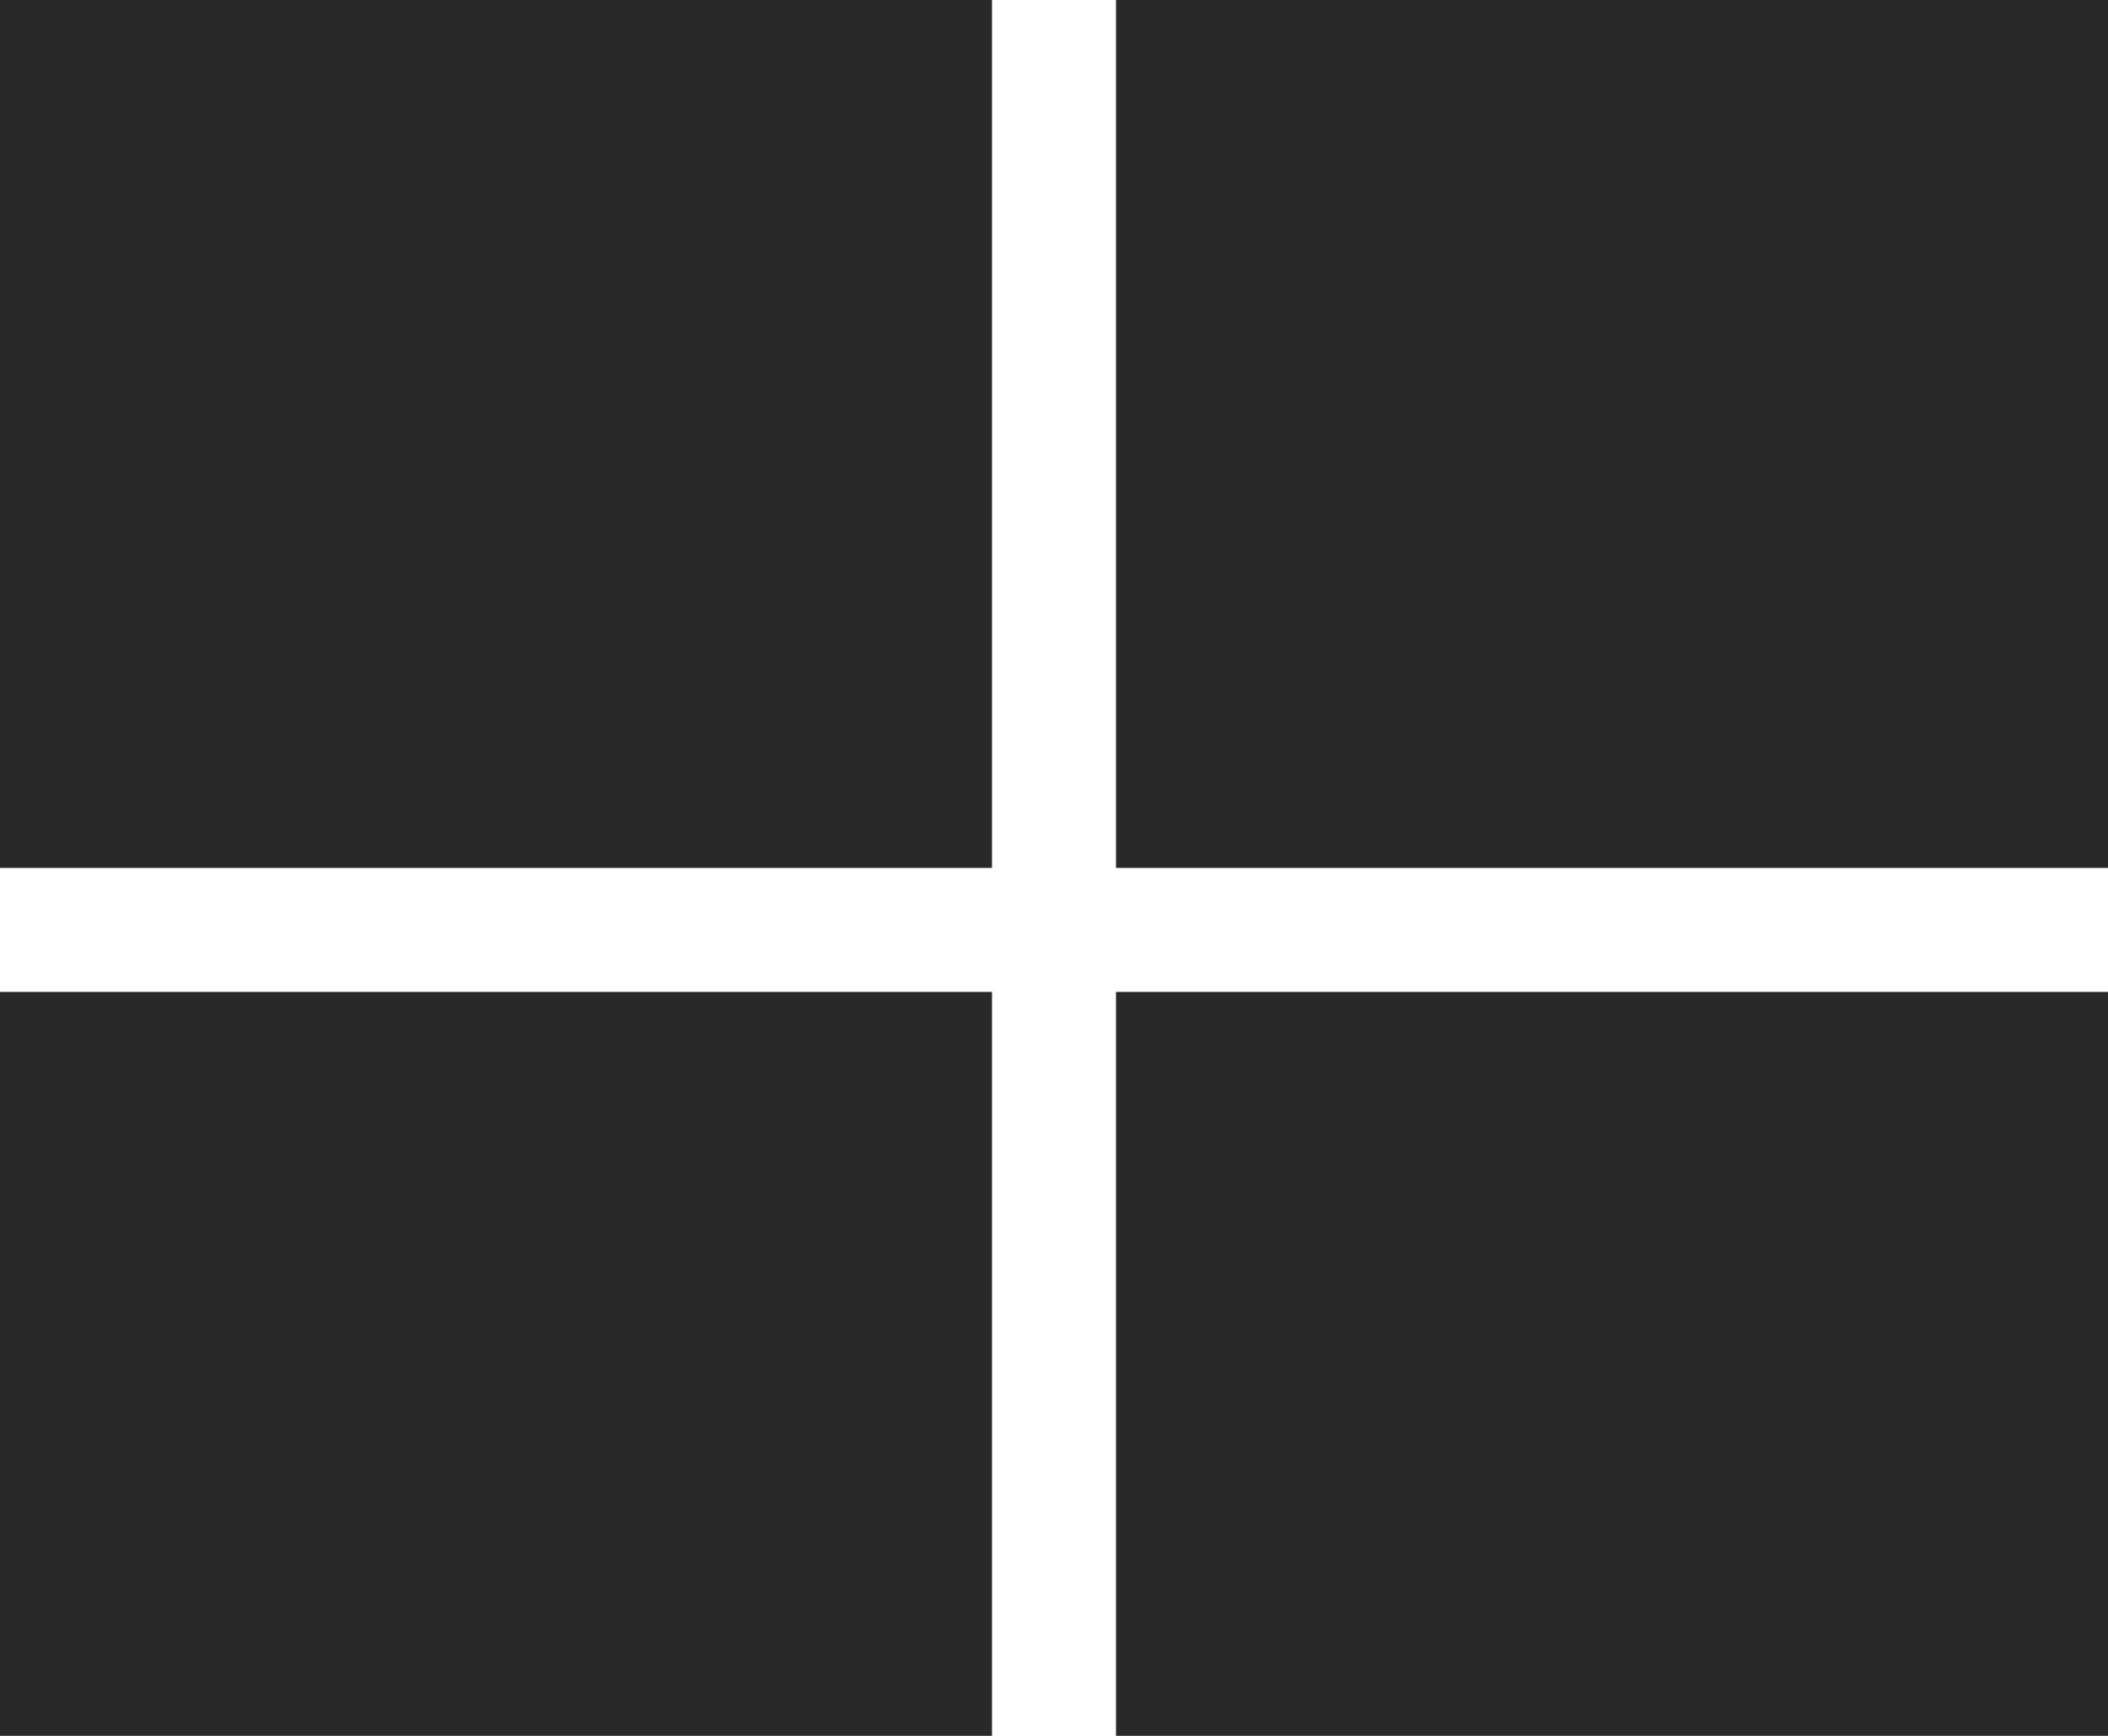<svg width="17" height="14" viewBox="0 0 17 14" fill="none" xmlns="http://www.w3.org/2000/svg">
<path fill-rule="evenodd" clip-rule="evenodd" d="M8 0H0V7H8V0ZM17 0H9V7H17V0ZM9 8H17V14H9V8ZM8 8H0V14H8V8Z" fill="#292929"/>
</svg>
